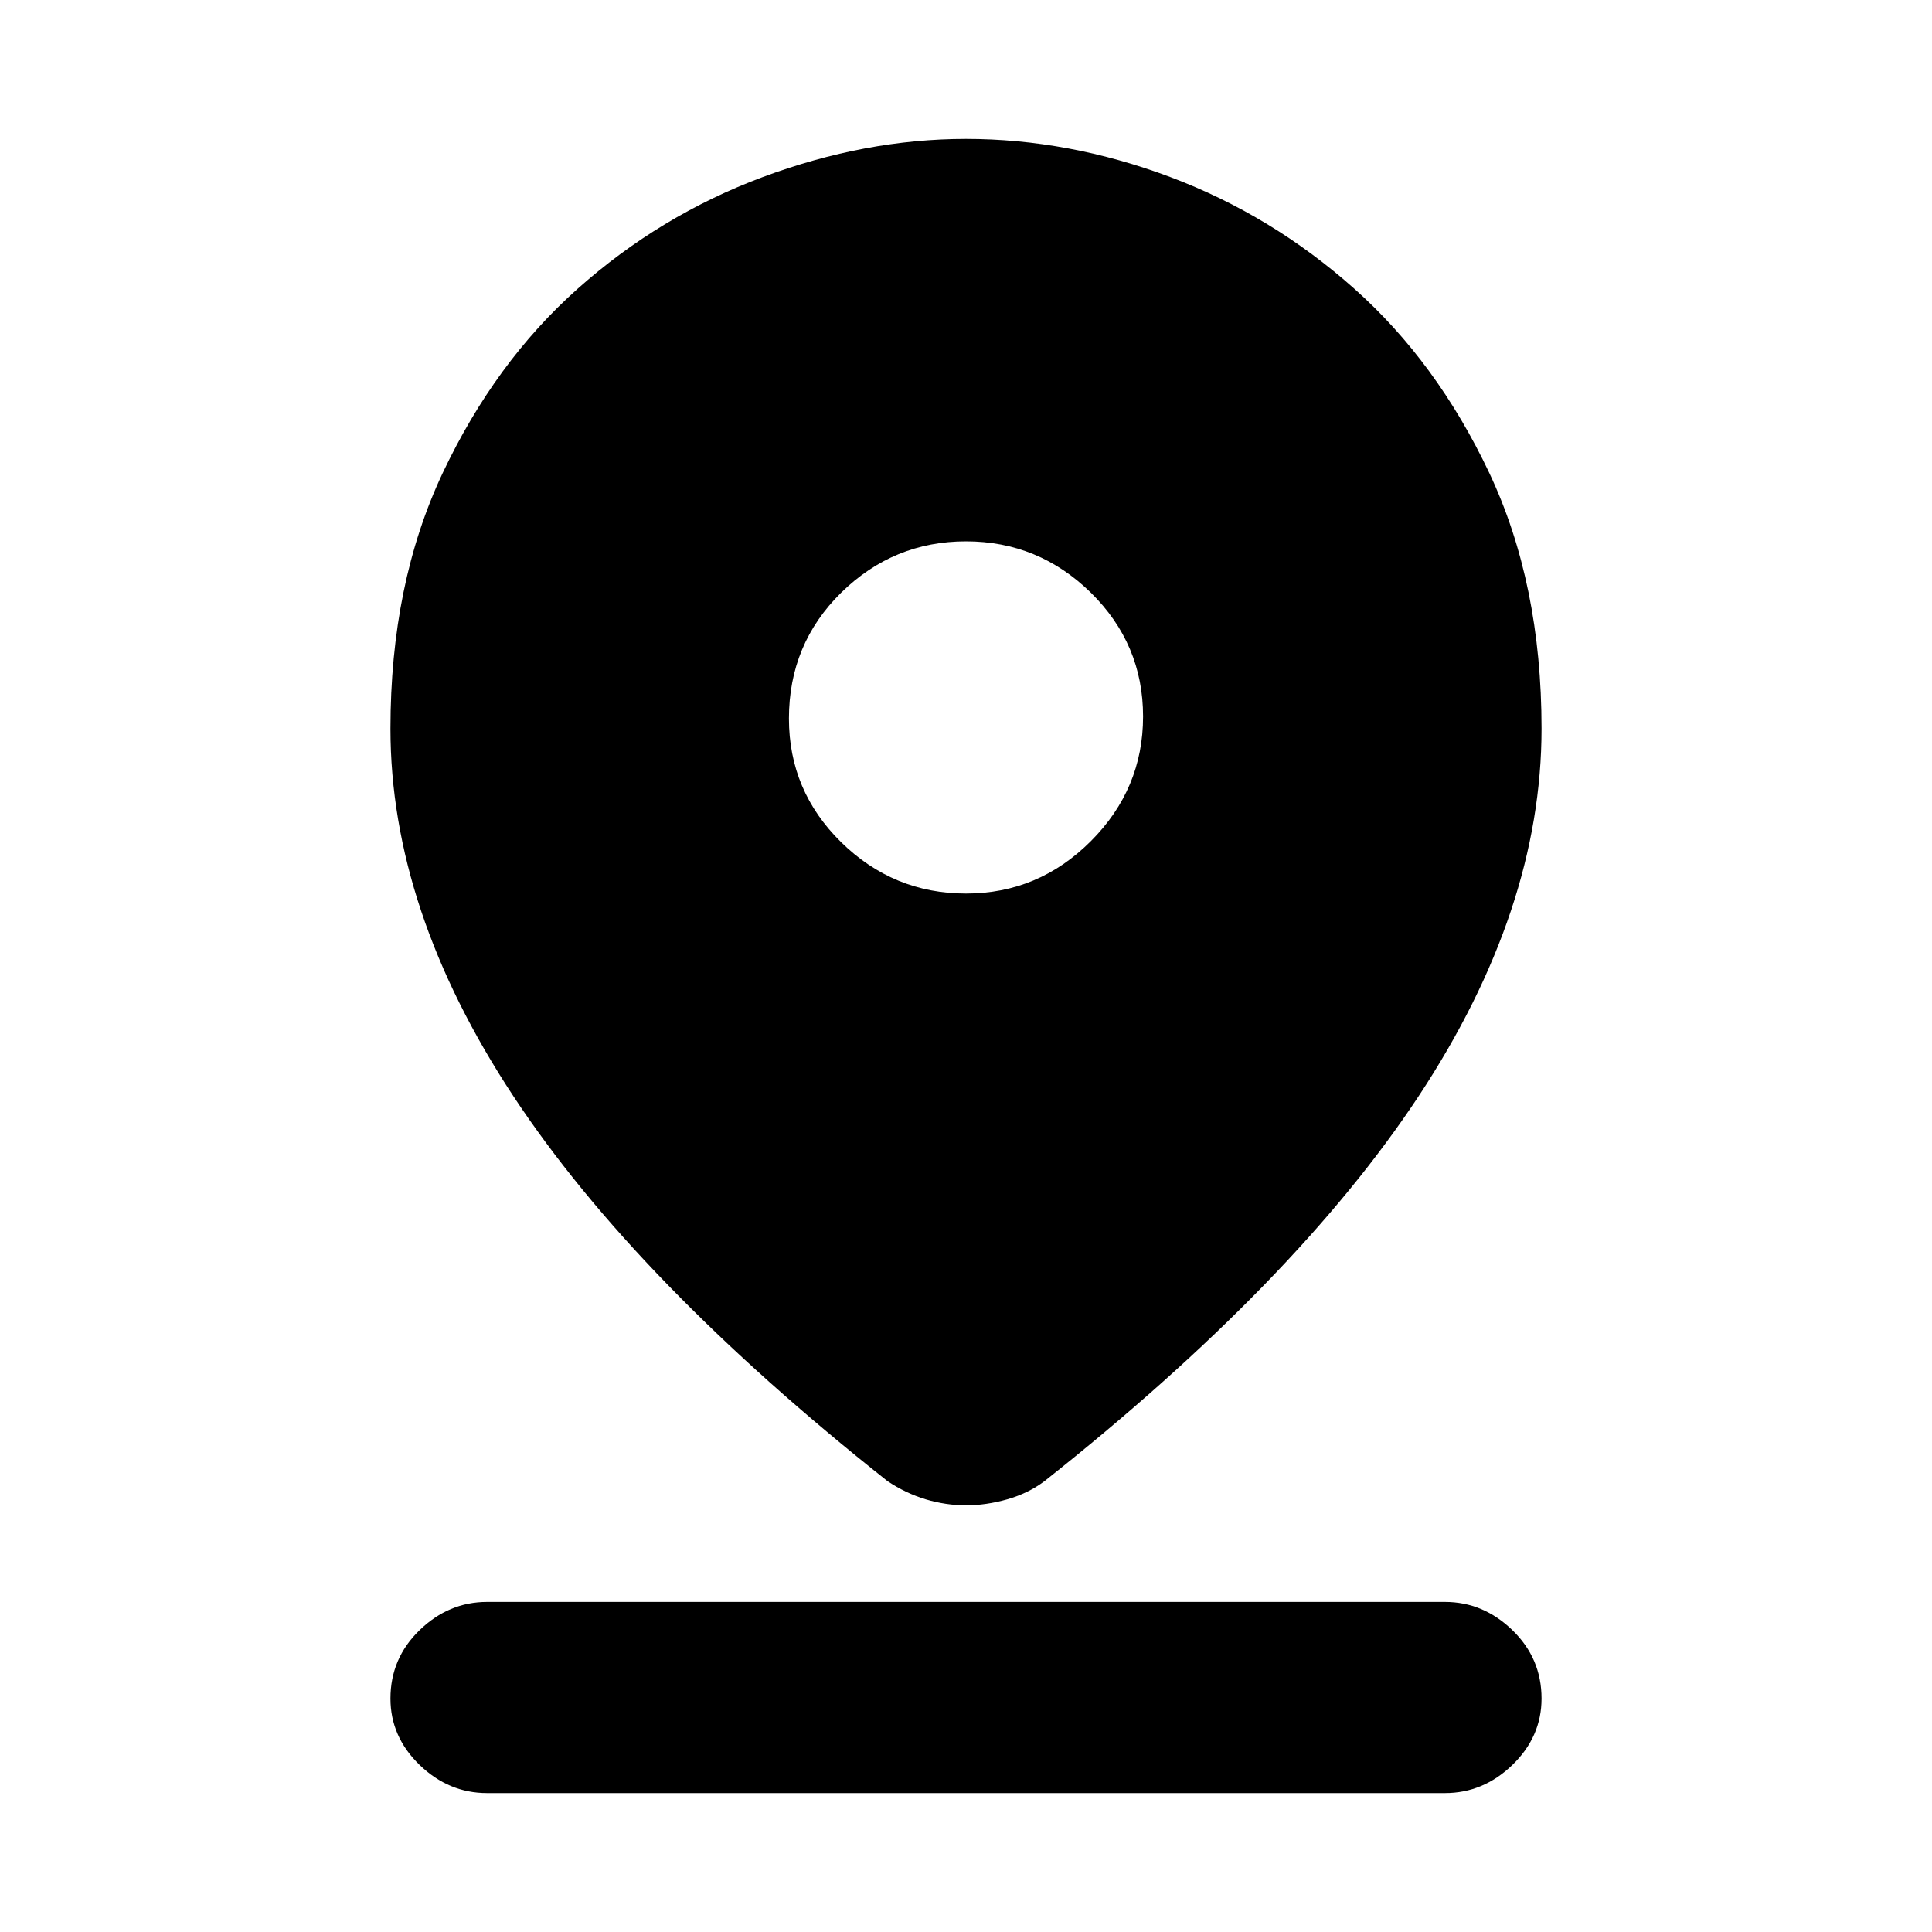 <svg xmlns="http://www.w3.org/2000/svg" height="20" width="20"><path d="M10 15.583q-.208 0-.417-.062-.208-.063-.395-.188-2.605-2.062-3.876-3.989-1.27-1.927-1.27-3.802 0-1.5.541-2.646.542-1.146 1.396-1.906.854-.761 1.917-1.157Q8.958 1.438 10 1.438q1.062 0 2.115.395 1.052.396 1.906 1.157.854.76 1.396 1.906.541 1.146.541 2.646 0 1.875-1.27 3.802-1.271 1.927-3.876 3.989-.166.125-.385.188-.219.062-.427.062Zm0-6.333q.75 0 1.292-.542.541-.541.541-1.291 0-.75-.541-1.282-.542-.531-1.292-.531t-1.292.531q-.541.532-.541 1.303 0 .75.541 1.281.542.531 1.292.531Zm-4.958 9.312q-.396 0-.698-.291-.302-.292-.302-.688 0-.416.302-.708t.698-.292h9.916q.396 0 .698.292.302.292.302.708 0 .396-.302.688-.302.291-.698.291Z"/></svg>